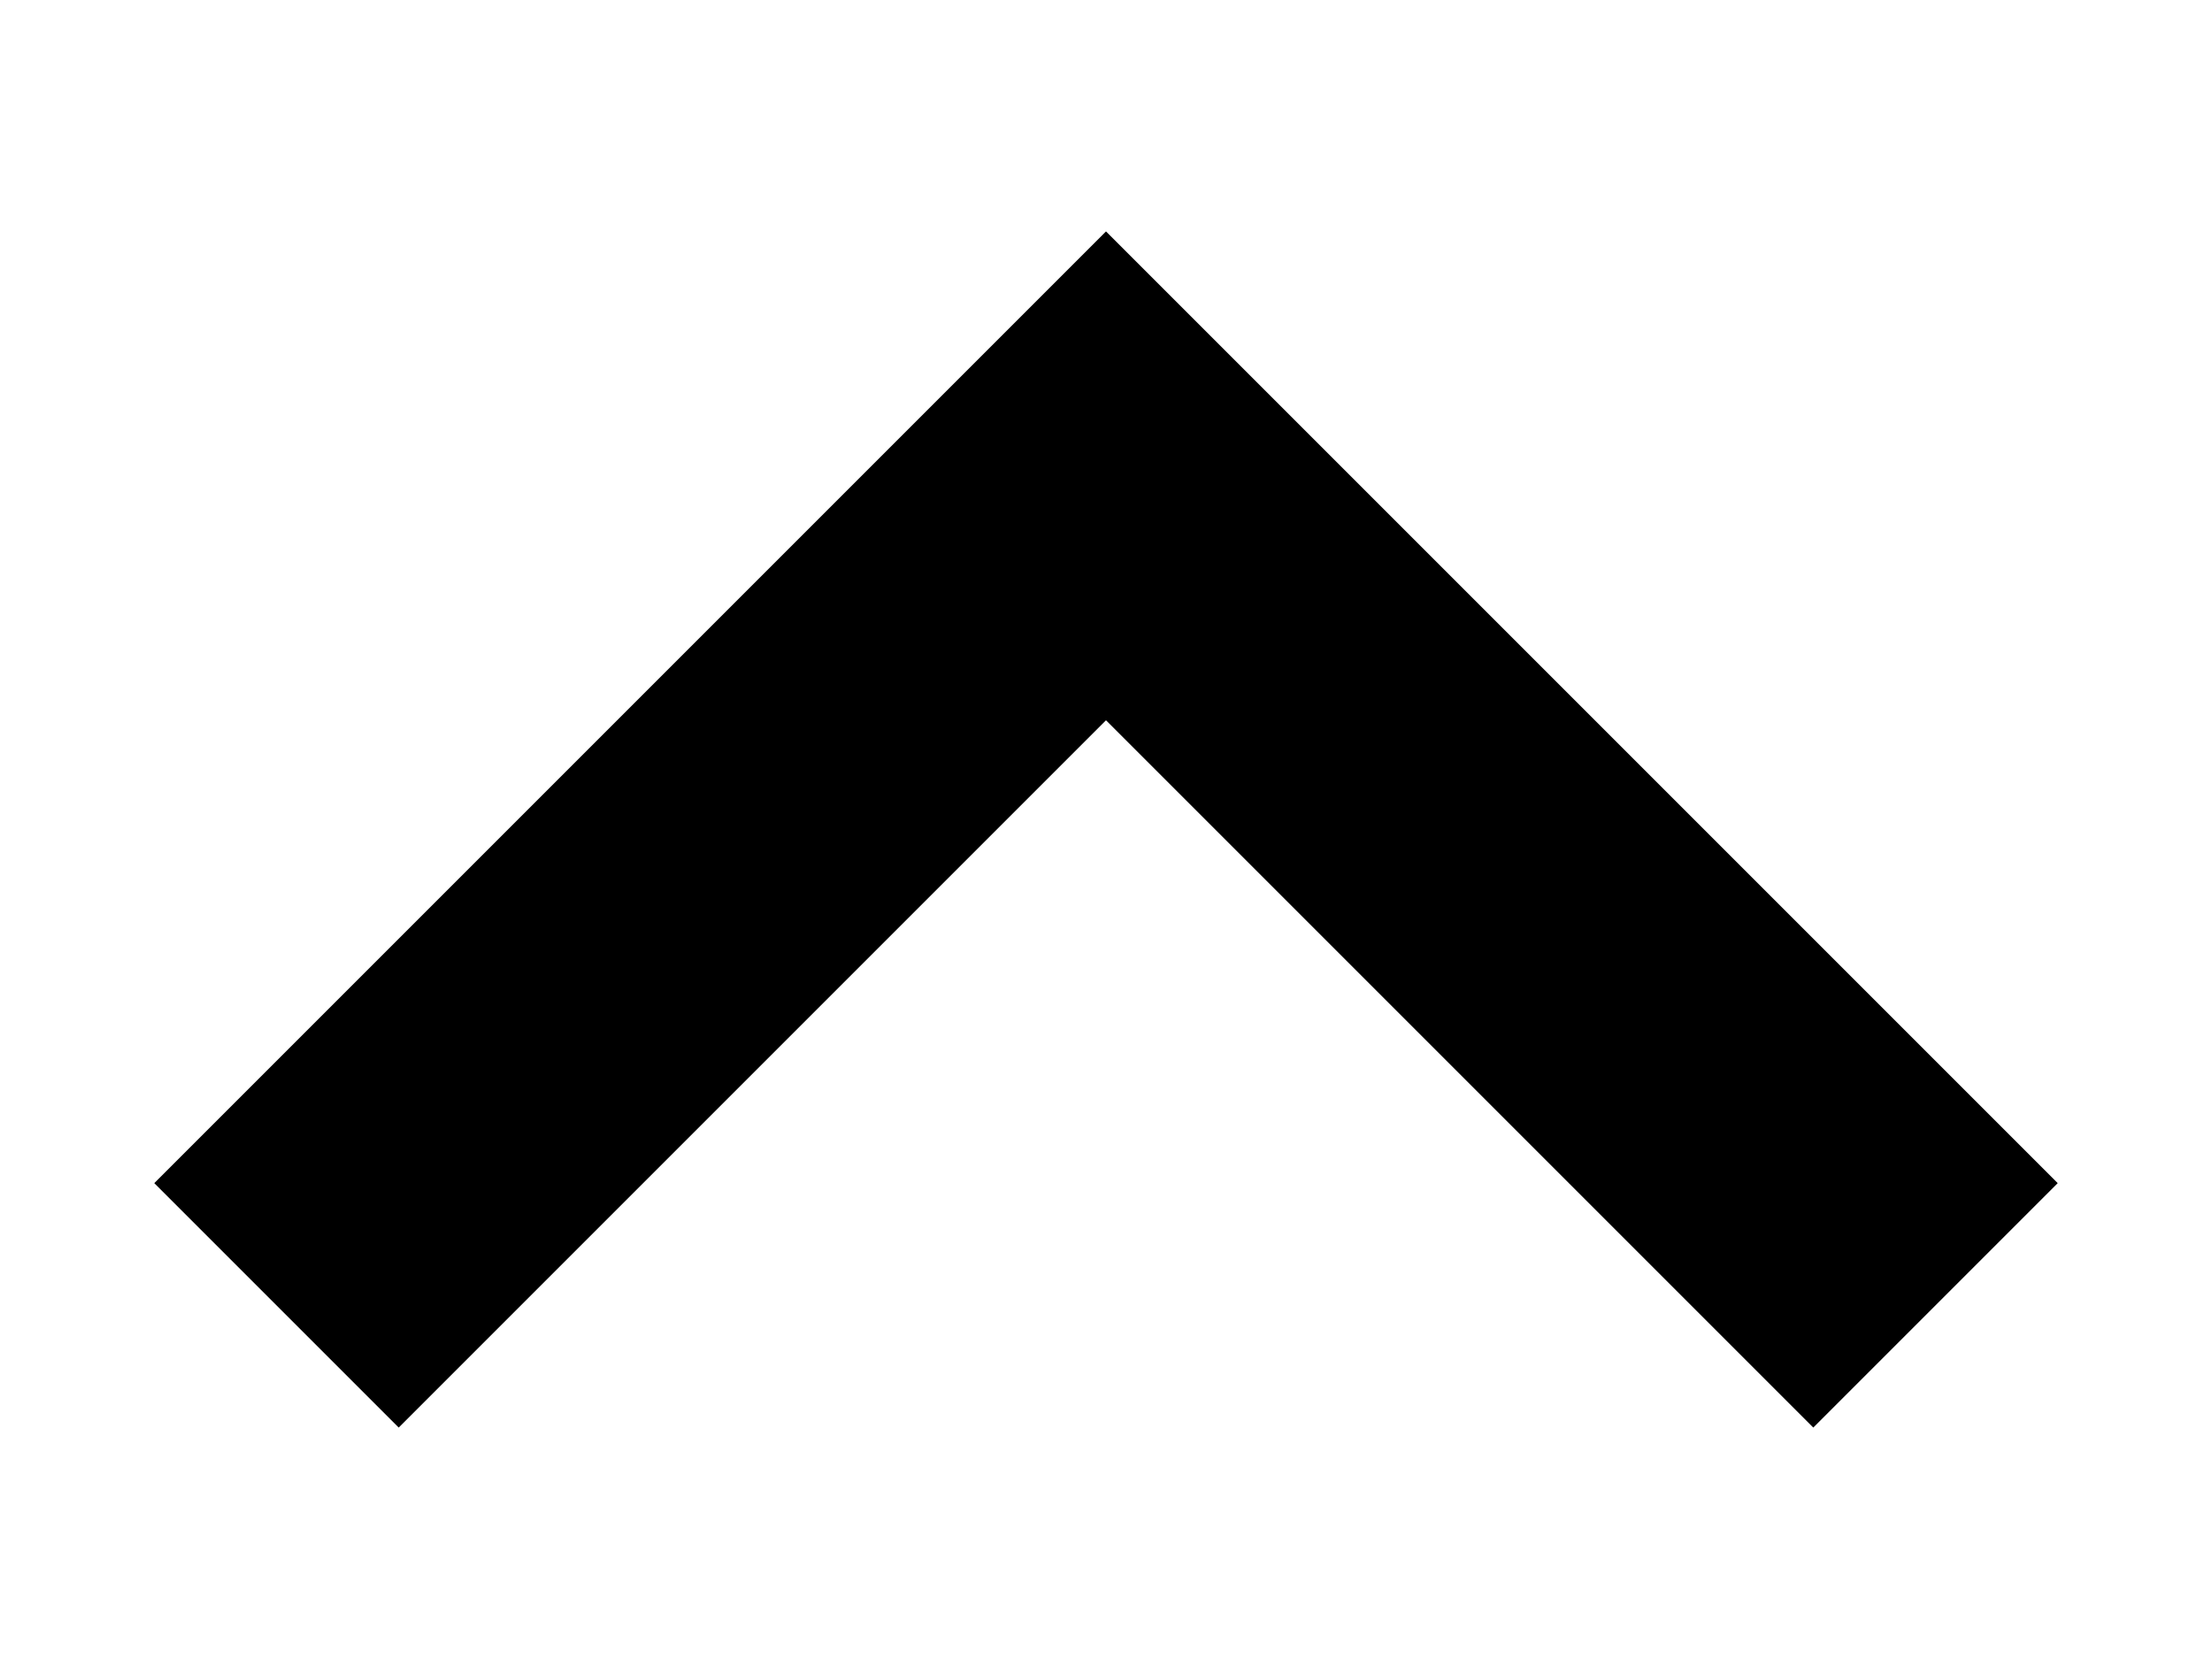 <svg width="8" height="6" viewBox="0 0 8 6" fill="none" xmlns="http://www.w3.org/2000/svg">
<path fill-rule="evenodd" clip-rule="evenodd" d="M7.442 4.279L6.558 5.163L4 2.605L1.442 5.163L0.558 4.279L4 0.837L7.442 4.279Z" fill="currentColor"/>
</svg>
